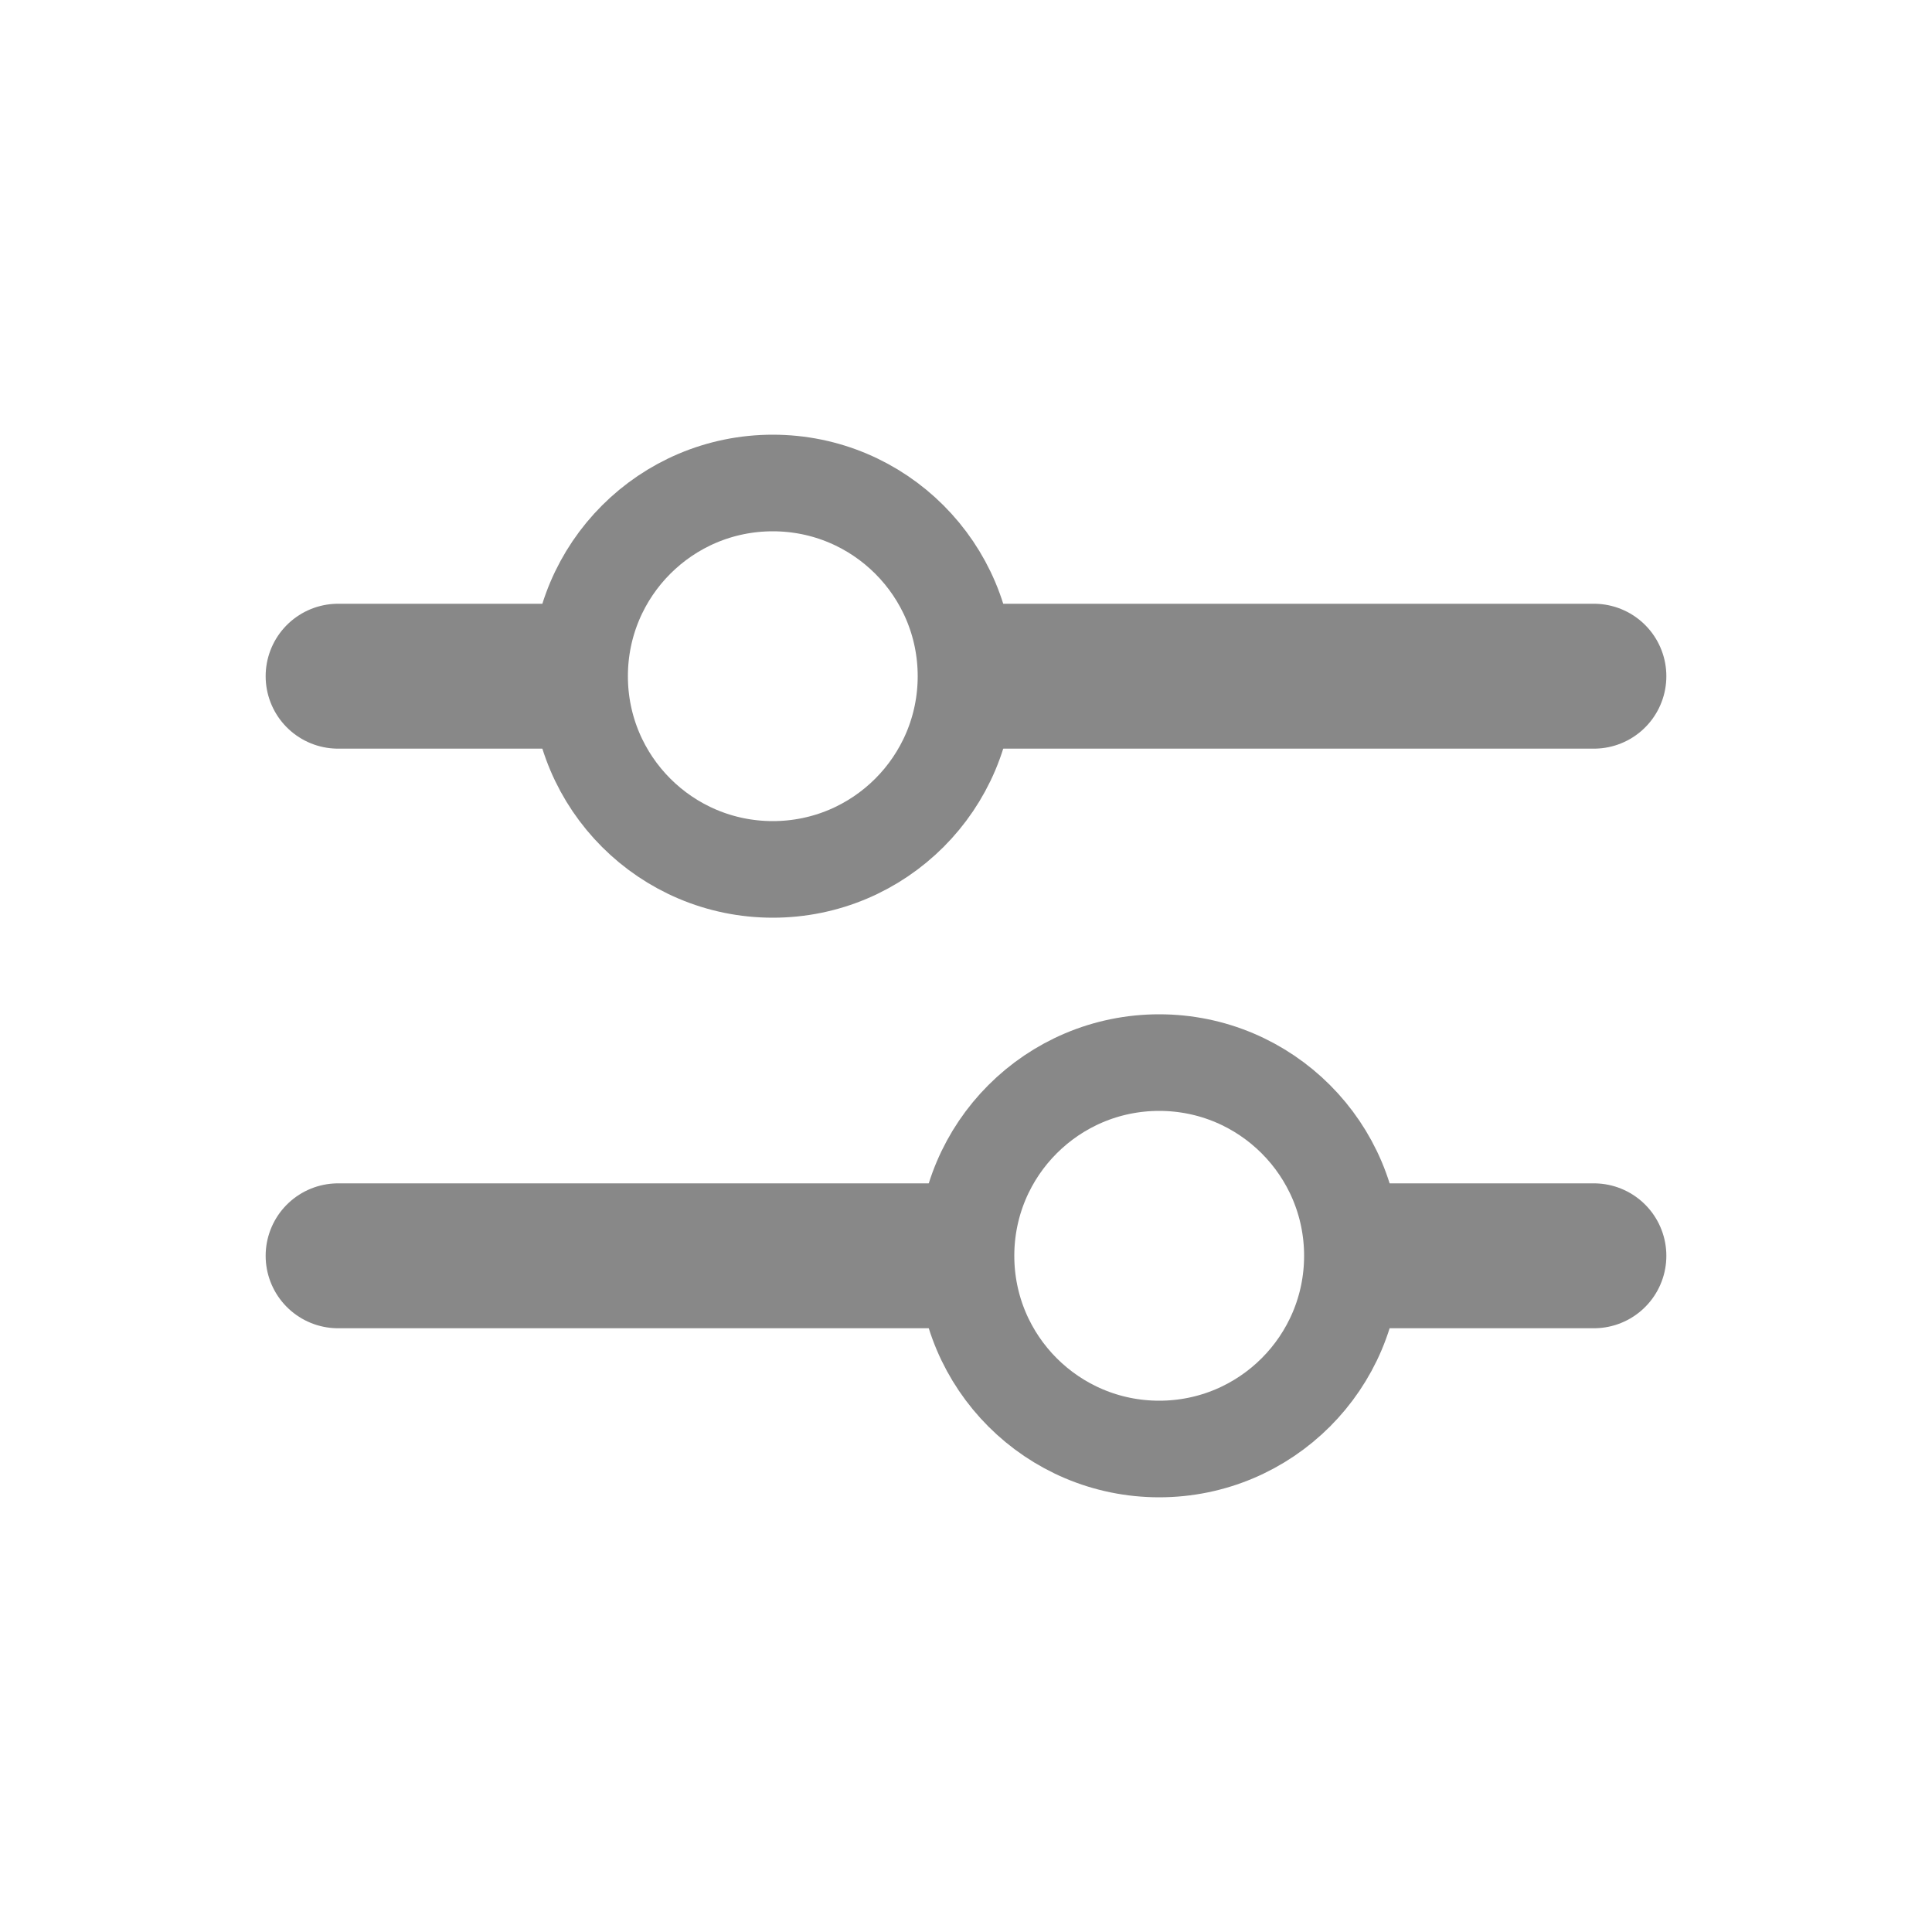<svg width="20" height="20" viewBox="0 0 20 20" fill="none" xmlns="http://www.w3.org/2000/svg">
<rect width="20" height="20" fill="white"/>
<path d="M3.5 7H16.5" stroke="#888888" stroke-width="1.5" stroke-linecap="round"/>
<path d="M3.5 13H16.5" stroke="#888888" stroke-width="1.5" stroke-linecap="round"/>
<circle cx="8" cy="7" r="2" fill="white" stroke="#888888"/>
<circle cx="12" cy="13" r="2" fill="white" stroke="#888888"/>
</svg>
